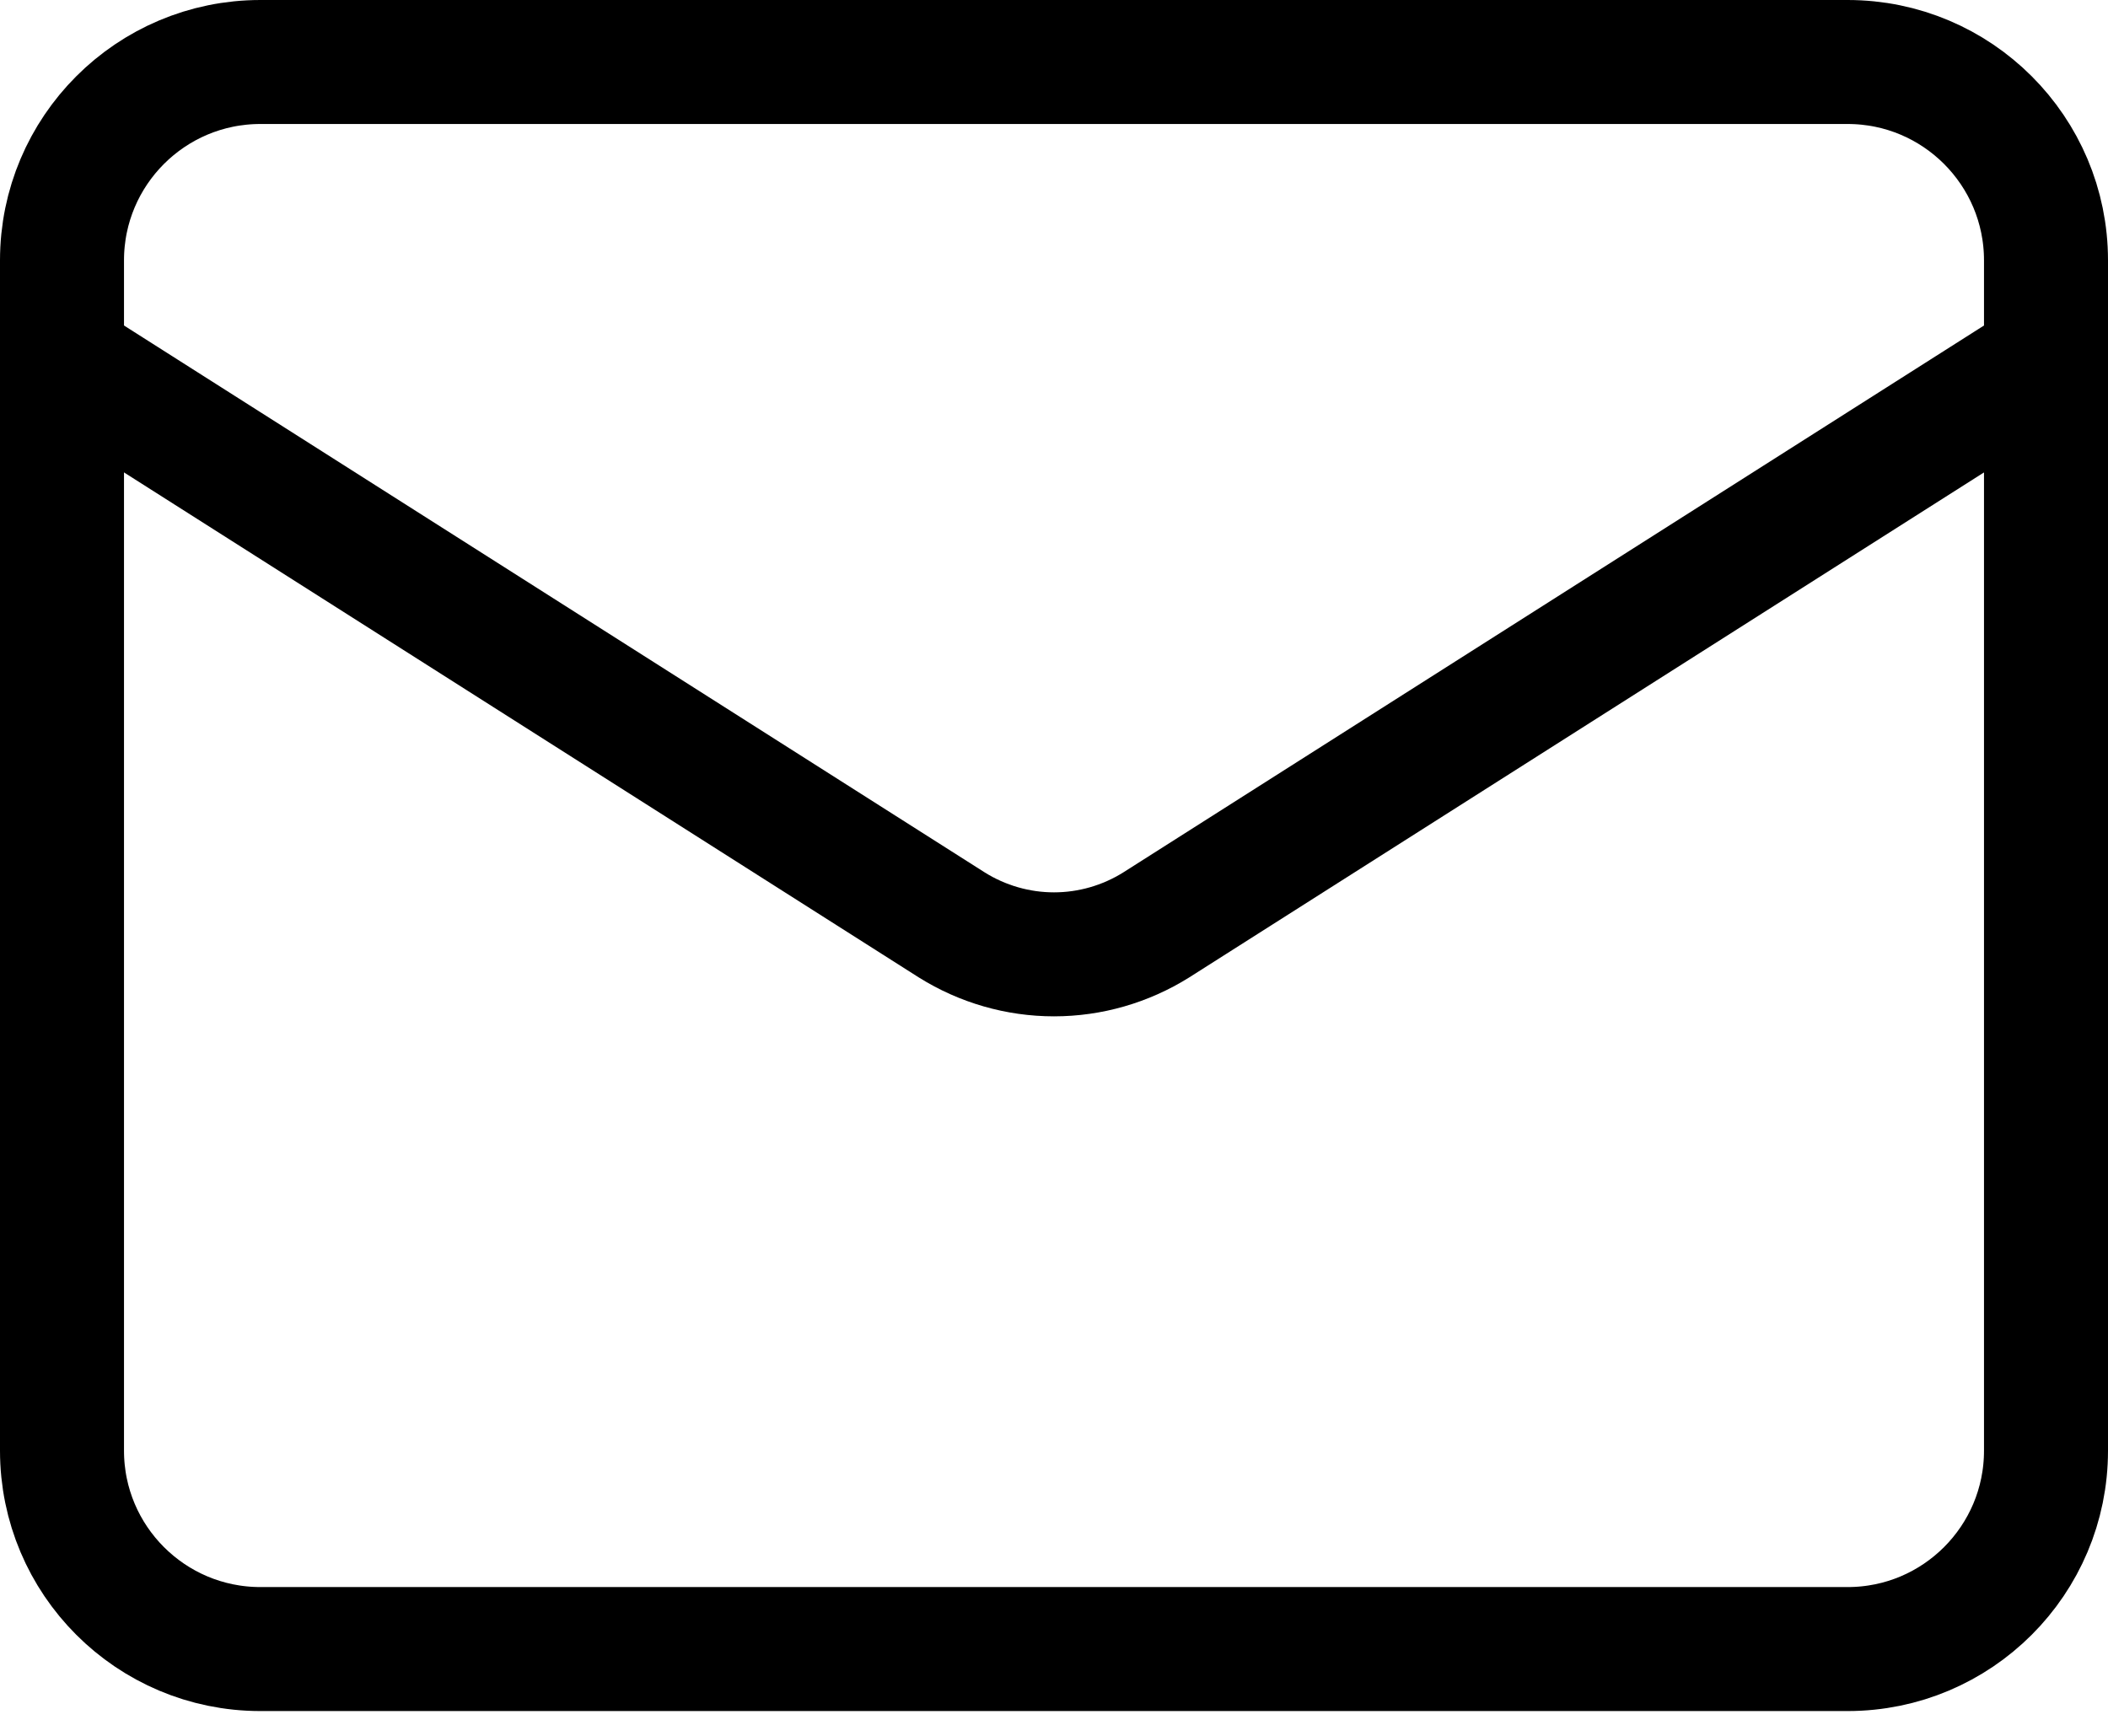 <svg width="34" height="28" viewBox="0 0 34 28" fill="none" xmlns="http://www.w3.org/2000/svg">
<path d="M29.8 1H4.2C2.433 1 1 2.433 1 4.2V23.4C1 25.167 2.433 26.6 4.2 26.6H29.8C31.567 26.6 33 25.167 33 23.4V4.2C33 2.433 31.567 1 29.8 1Z" stroke="black" stroke-width="2" stroke-linecap="round" stroke-linejoin="round"/>
<path d="M33 5.8L18.648 14.92C18.154 15.229 17.583 15.394 17 15.394C16.417 15.394 15.846 15.229 15.352 14.92L1 5.8" stroke="black" stroke-width="2" stroke-linecap="round" stroke-linejoin="round"/>
</svg>
